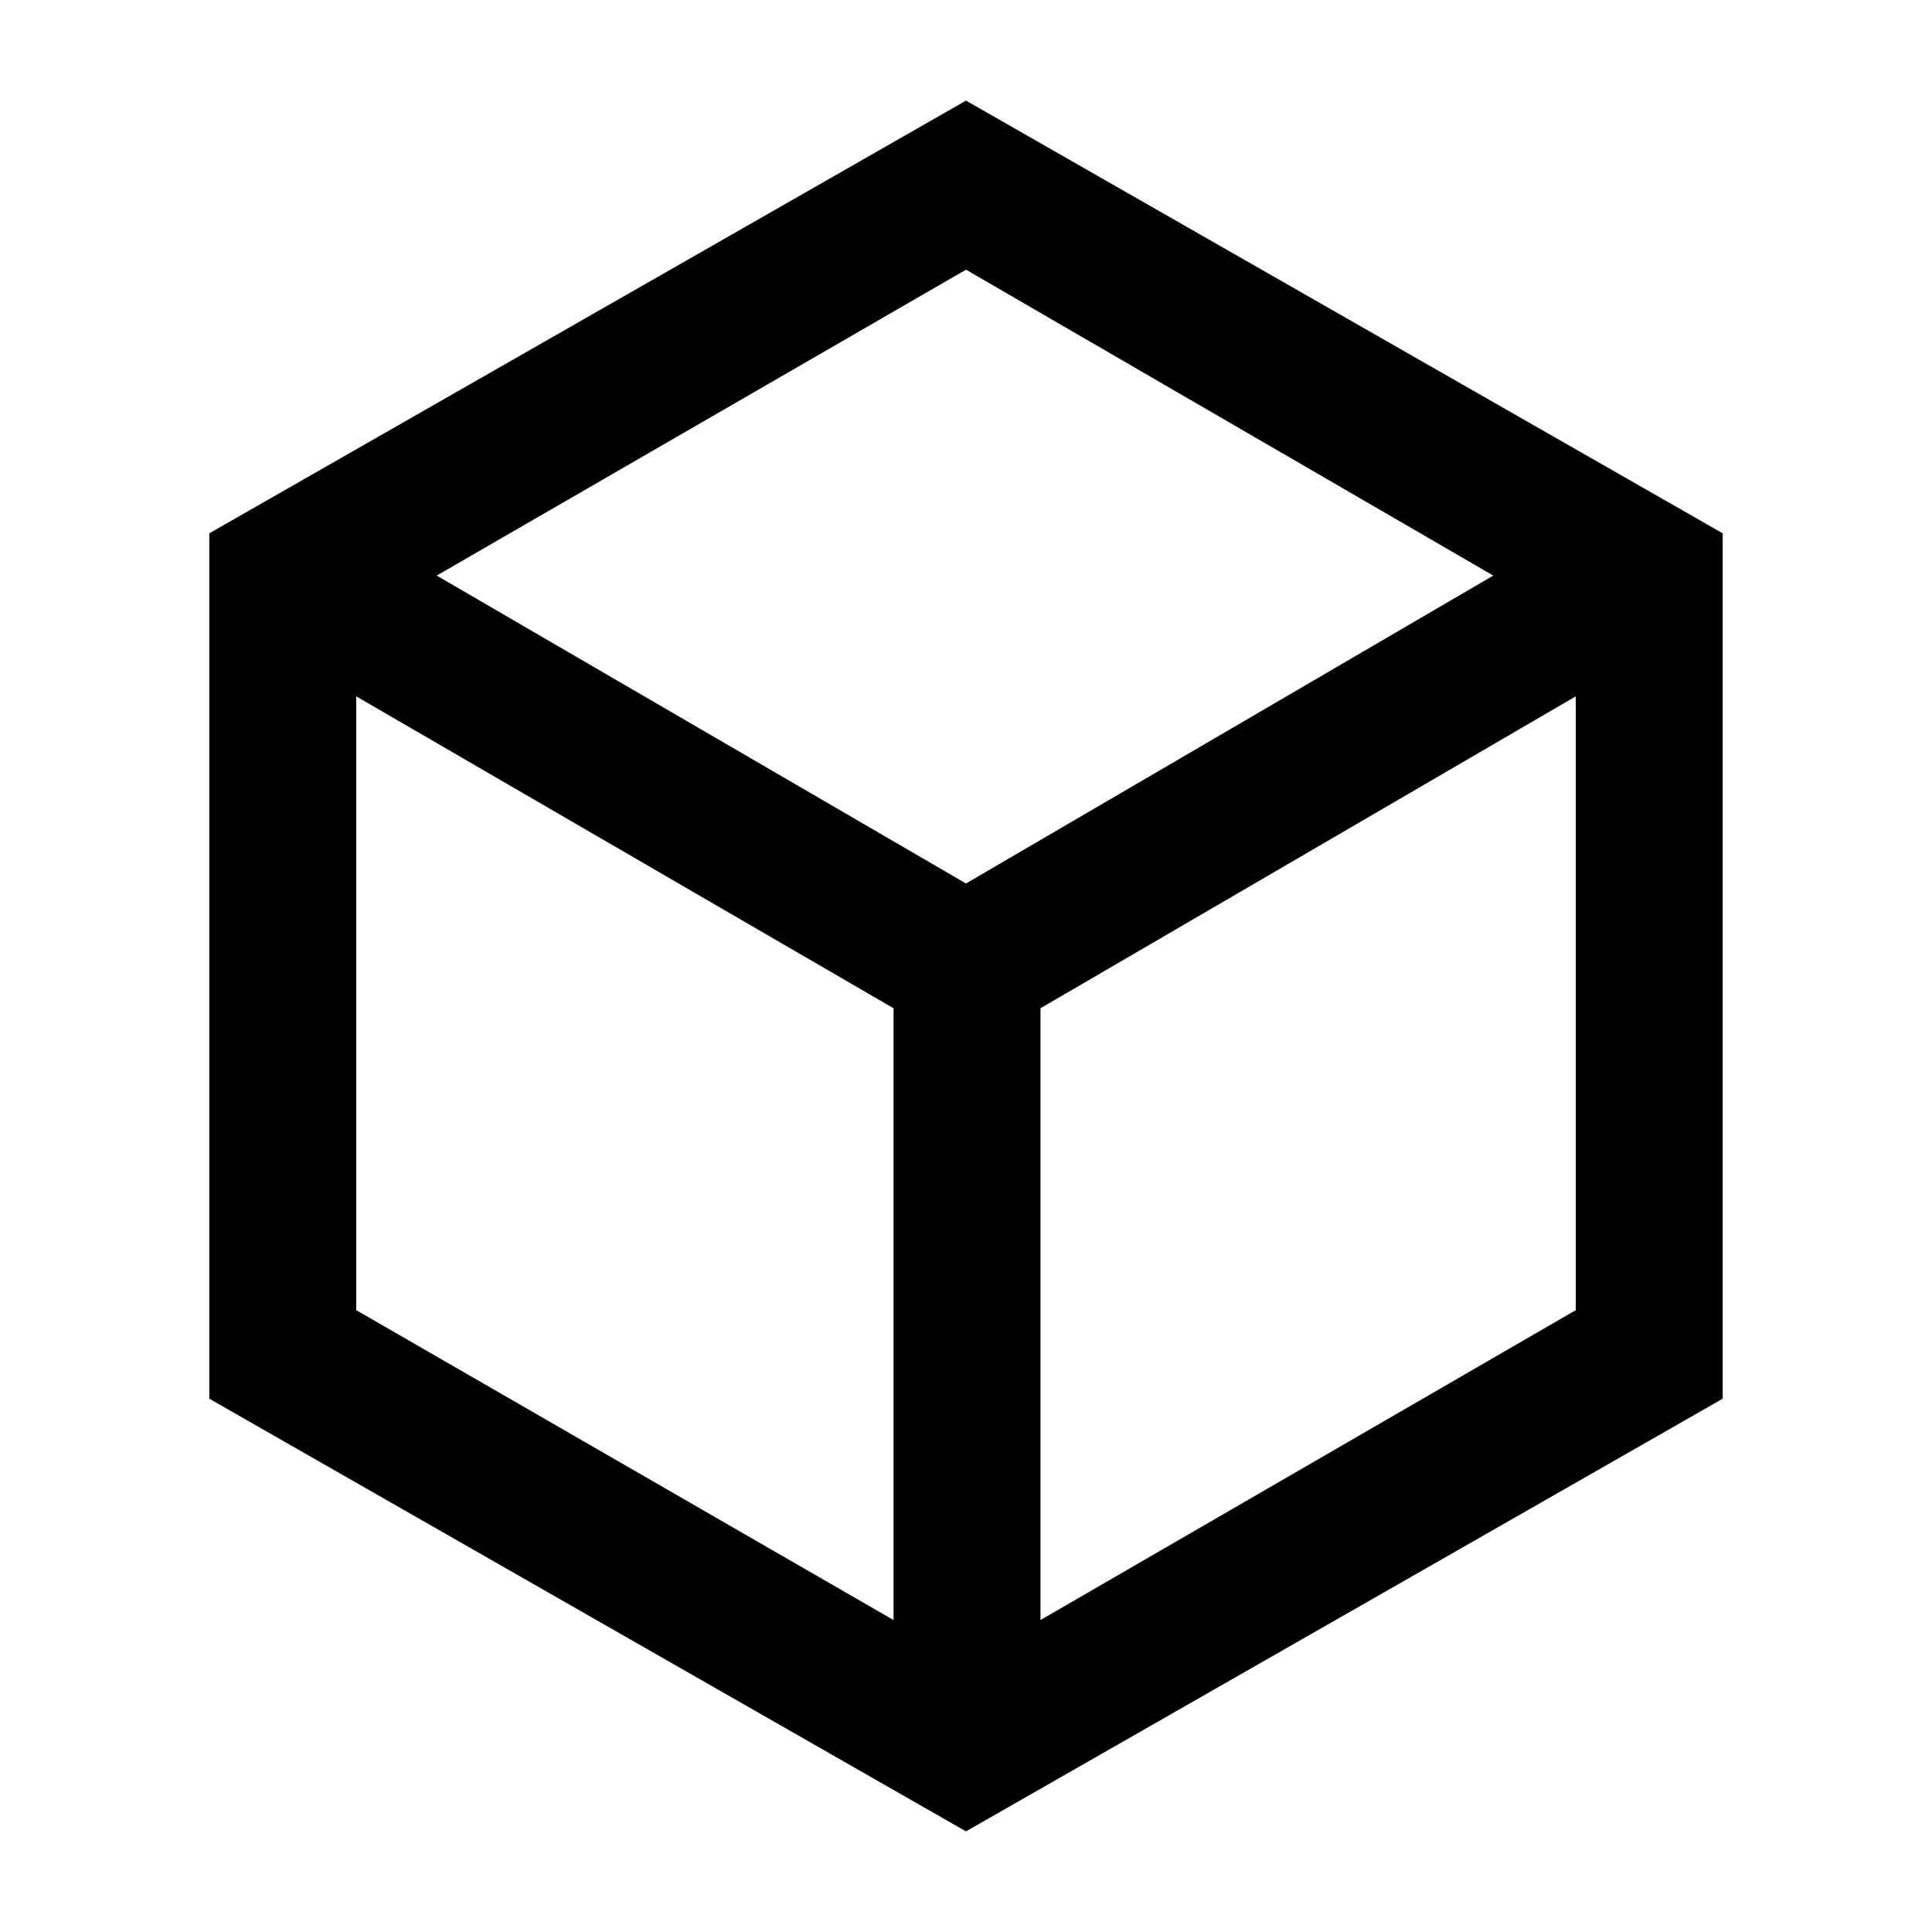 <svg xmlns="http://www.w3.org/2000/svg" height="48" viewBox="0 -960 960 960" width="48"><path d="M444-155v-304L177-614v305l267 154Zm73 0 266-154v-305L517-459v304Zm-37-366 262-153-262-152-263 152 263 153ZM104-265v-430l376-215 376 215v430L480-50 104-265Zm376-215Z"/></svg>